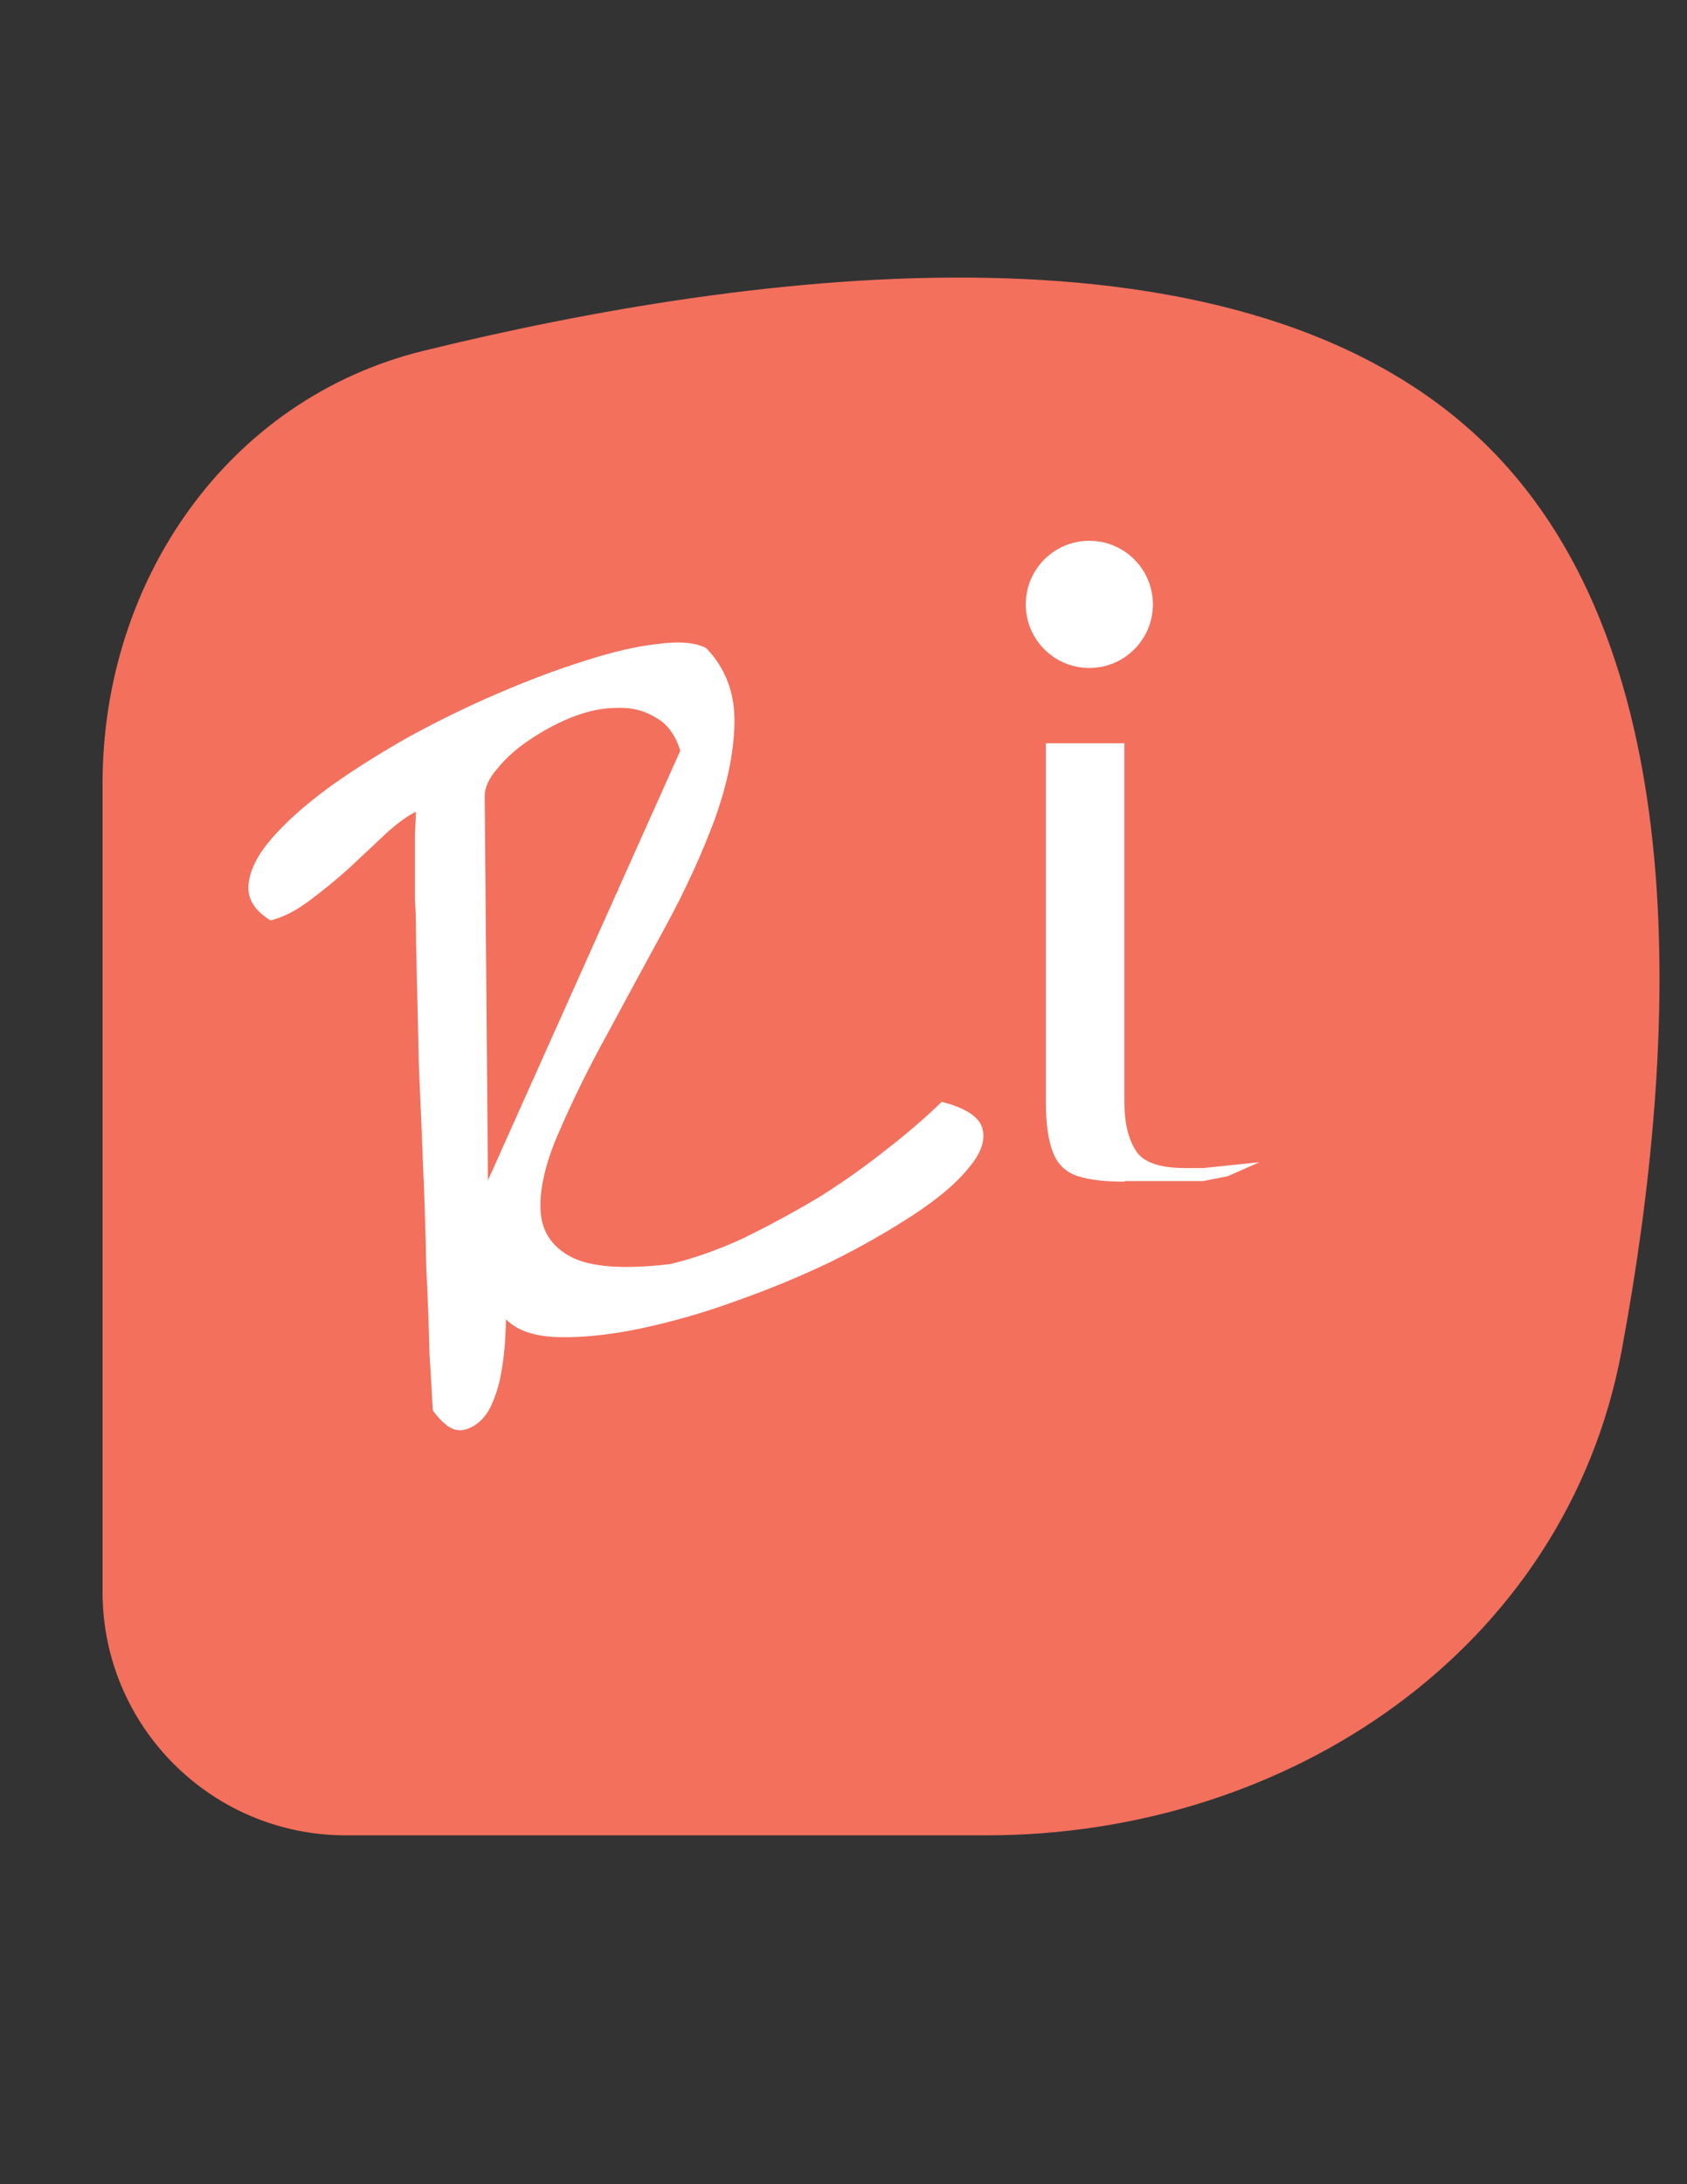 <?xml version="1.0" encoding="utf-8"?>
<!-- Generator: Adobe Illustrator 28.2.0, SVG Export Plug-In . SVG Version: 6.00 Build 0)  -->
<svg version="1.1" id="Layer_1" xmlns="http://www.w3.org/2000/svg" xmlns:xlink="http://www.w3.org/1999/xlink" x="0px" y="0px"
	 viewBox="0 0 612 792" style="enable-background:new 0 0 612 792;" xml:space="preserve">
<rect x="0" y="0" width="612" height="792" fill="#333333" stroke="none"/>
<style type="text/css">
	.st0{clip-path:url(#SVGID_00000153673029281702687080000010399369959895043770_);}
	.st1{fill:#F3705D;}
	.st2{fill:#FFFFFF;}
</style>
<g>
	<defs>
		<rect id="SVGID_1_" x="37.21" y="100.65" width="564.85" height="564.85"/>
	</defs>
	<clipPath id="SVGID_00000048460355032725412360000006850408281492015011_">
		<use xlink:href="#SVGID_1_"  style="overflow:visible;"/>
	</clipPath>
	<g style="clip-path:url(#SVGID_00000048460355032725412360000006850408281492015011_);">
		<g>
			<path class="st1" d="M37.21,283.99c0-73.19,45.19-139.21,116.26-156.75c118.97-29.18,298.43-53.19,386.8,35.19
				c74.61,74.61,69.08,214.17,48.01,327.38C568.16,597.71,467.79,665.5,357.88,665.5H125.46c-48.72,0-88.26-39.54-88.26-88.26
				V283.99z"/>
			<path class="st2" d="M157,511.46c-0.24-4.59-0.59-11.41-1.18-20.48c-0.24-9.3-0.59-19.89-1.18-31.42
				c-0.24-11.89-0.59-24.24-1.18-37.19c-0.47-12.94-1.06-25.18-1.53-36.72c-0.24-11.65-0.47-22.01-0.71-31.07
				c-0.24-9.3-0.35-16.36-0.35-20.83c0-1.53-0.12-4-0.35-7.53v-23.89c0.24-3.77,0.35-6.47,0.35-8c-3.06,1.53-6.71,4.12-10.94,8
				c-4,3.77-8.47,8-13.3,12.47c-4.82,4.35-9.77,8.36-14.83,12.12c-4.82,3.53-9.3,5.77-13.65,6.83c-5.77-3.53-8.47-7.88-8-12.94
				c0.47-5.3,3.29-10.83,8.36-16.71c5.3-6.12,12.24-12.24,20.83-18.59c8.83-6.35,18.48-12.36,28.83-18.24
				c10.59-5.77,21.53-11.18,32.6-15.89c11.18-4.82,21.65-8.71,31.42-11.77c10.12-3.29,18.95-5.3,26.59-6.12
				c7.88-1.06,13.65-0.47,17.42,1.53c7.06,7.3,10.47,16.47,10.24,27.3s-2.71,22.48-7.18,34.83c-4.59,12.36-10.47,25.3-17.77,38.72
				c-7.3,13.42-14.36,26.36-21.18,39.07c-6.83,12.36-12.59,24.12-17.42,35.3c-4.82,10.83-7.06,20.24-6.83,28.01
				c0.24,7.88,3.88,13.65,10.94,17.42c7.06,3.77,19.06,4.71,36.01,2.71c8.59-2,17.53-5.18,26.95-9.53
				c9.3-4.59,18.48-9.53,27.3-14.83c8.83-5.53,17.06-11.41,24.59-17.42c7.88-6.12,14.36-11.77,19.77-17.06
				c8.83,2.24,13.77,5.53,14.83,9.88c1.06,4.35-0.71,9.06-5.3,14.36c-4.24,5.3-10.83,10.83-19.77,16.71
				c-8.83,5.77-18.83,11.53-30.01,17.06c-11.06,5.3-22.71,10.12-34.83,14.36c-11.89,4.35-23.42,7.53-34.48,9.88
				c-10.83,2.24-20.71,3.29-29.54,3.06c-8.59-0.24-14.94-2.35-18.95-6.47c0,1.53-0.12,4.12-0.35,8c-0.24,3.77-0.71,7.88-1.53,12.12
				c-0.71,4-2,8-3.77,11.77c-1.77,3.53-4.35,6.12-7.53,7.53c-2.82,1.29-5.41,1.06-8-0.71c-2.24-1.77-4-3.65-5.3-5.65L157,511.46z
				 M177.01,428.02l69.78-155.8c-1.77-5.77-4.82-9.88-9.06-12.12c-4-2.47-8.71-3.65-14-3.41c-5.3,0-10.71,1.18-16.36,3.41
				c-5.53,2.24-10.71,5.06-15.53,8.36c-4.59,3.06-8.36,6.47-11.41,10.24c-3.06,3.53-4.59,6.83-4.59,9.88l1.18,139.56L177.01,428.02z
				"/>
		</g>
	</g>
</g>
<path class="st2" d="M408.01,428.49c-7.41,0-13.18-0.71-17.3-2.12c-4.12-1.41-7.06-4.24-8.71-8.47c-1.65-4.12-2.59-10.24-2.59-18.36
	V269.51h28.48v130.03c0,7.18,1.29,13.06,4,17.42c2.59,4.47,8.71,6.59,18.24,6.59h6.35l20.36-2.12l-11.41,5.06l-8.94,1.77h-28.48
	L408.01,428.49z"/>
<circle class="st2" cx="395.18" cy="219.15" r="23.06"/>
</svg>
